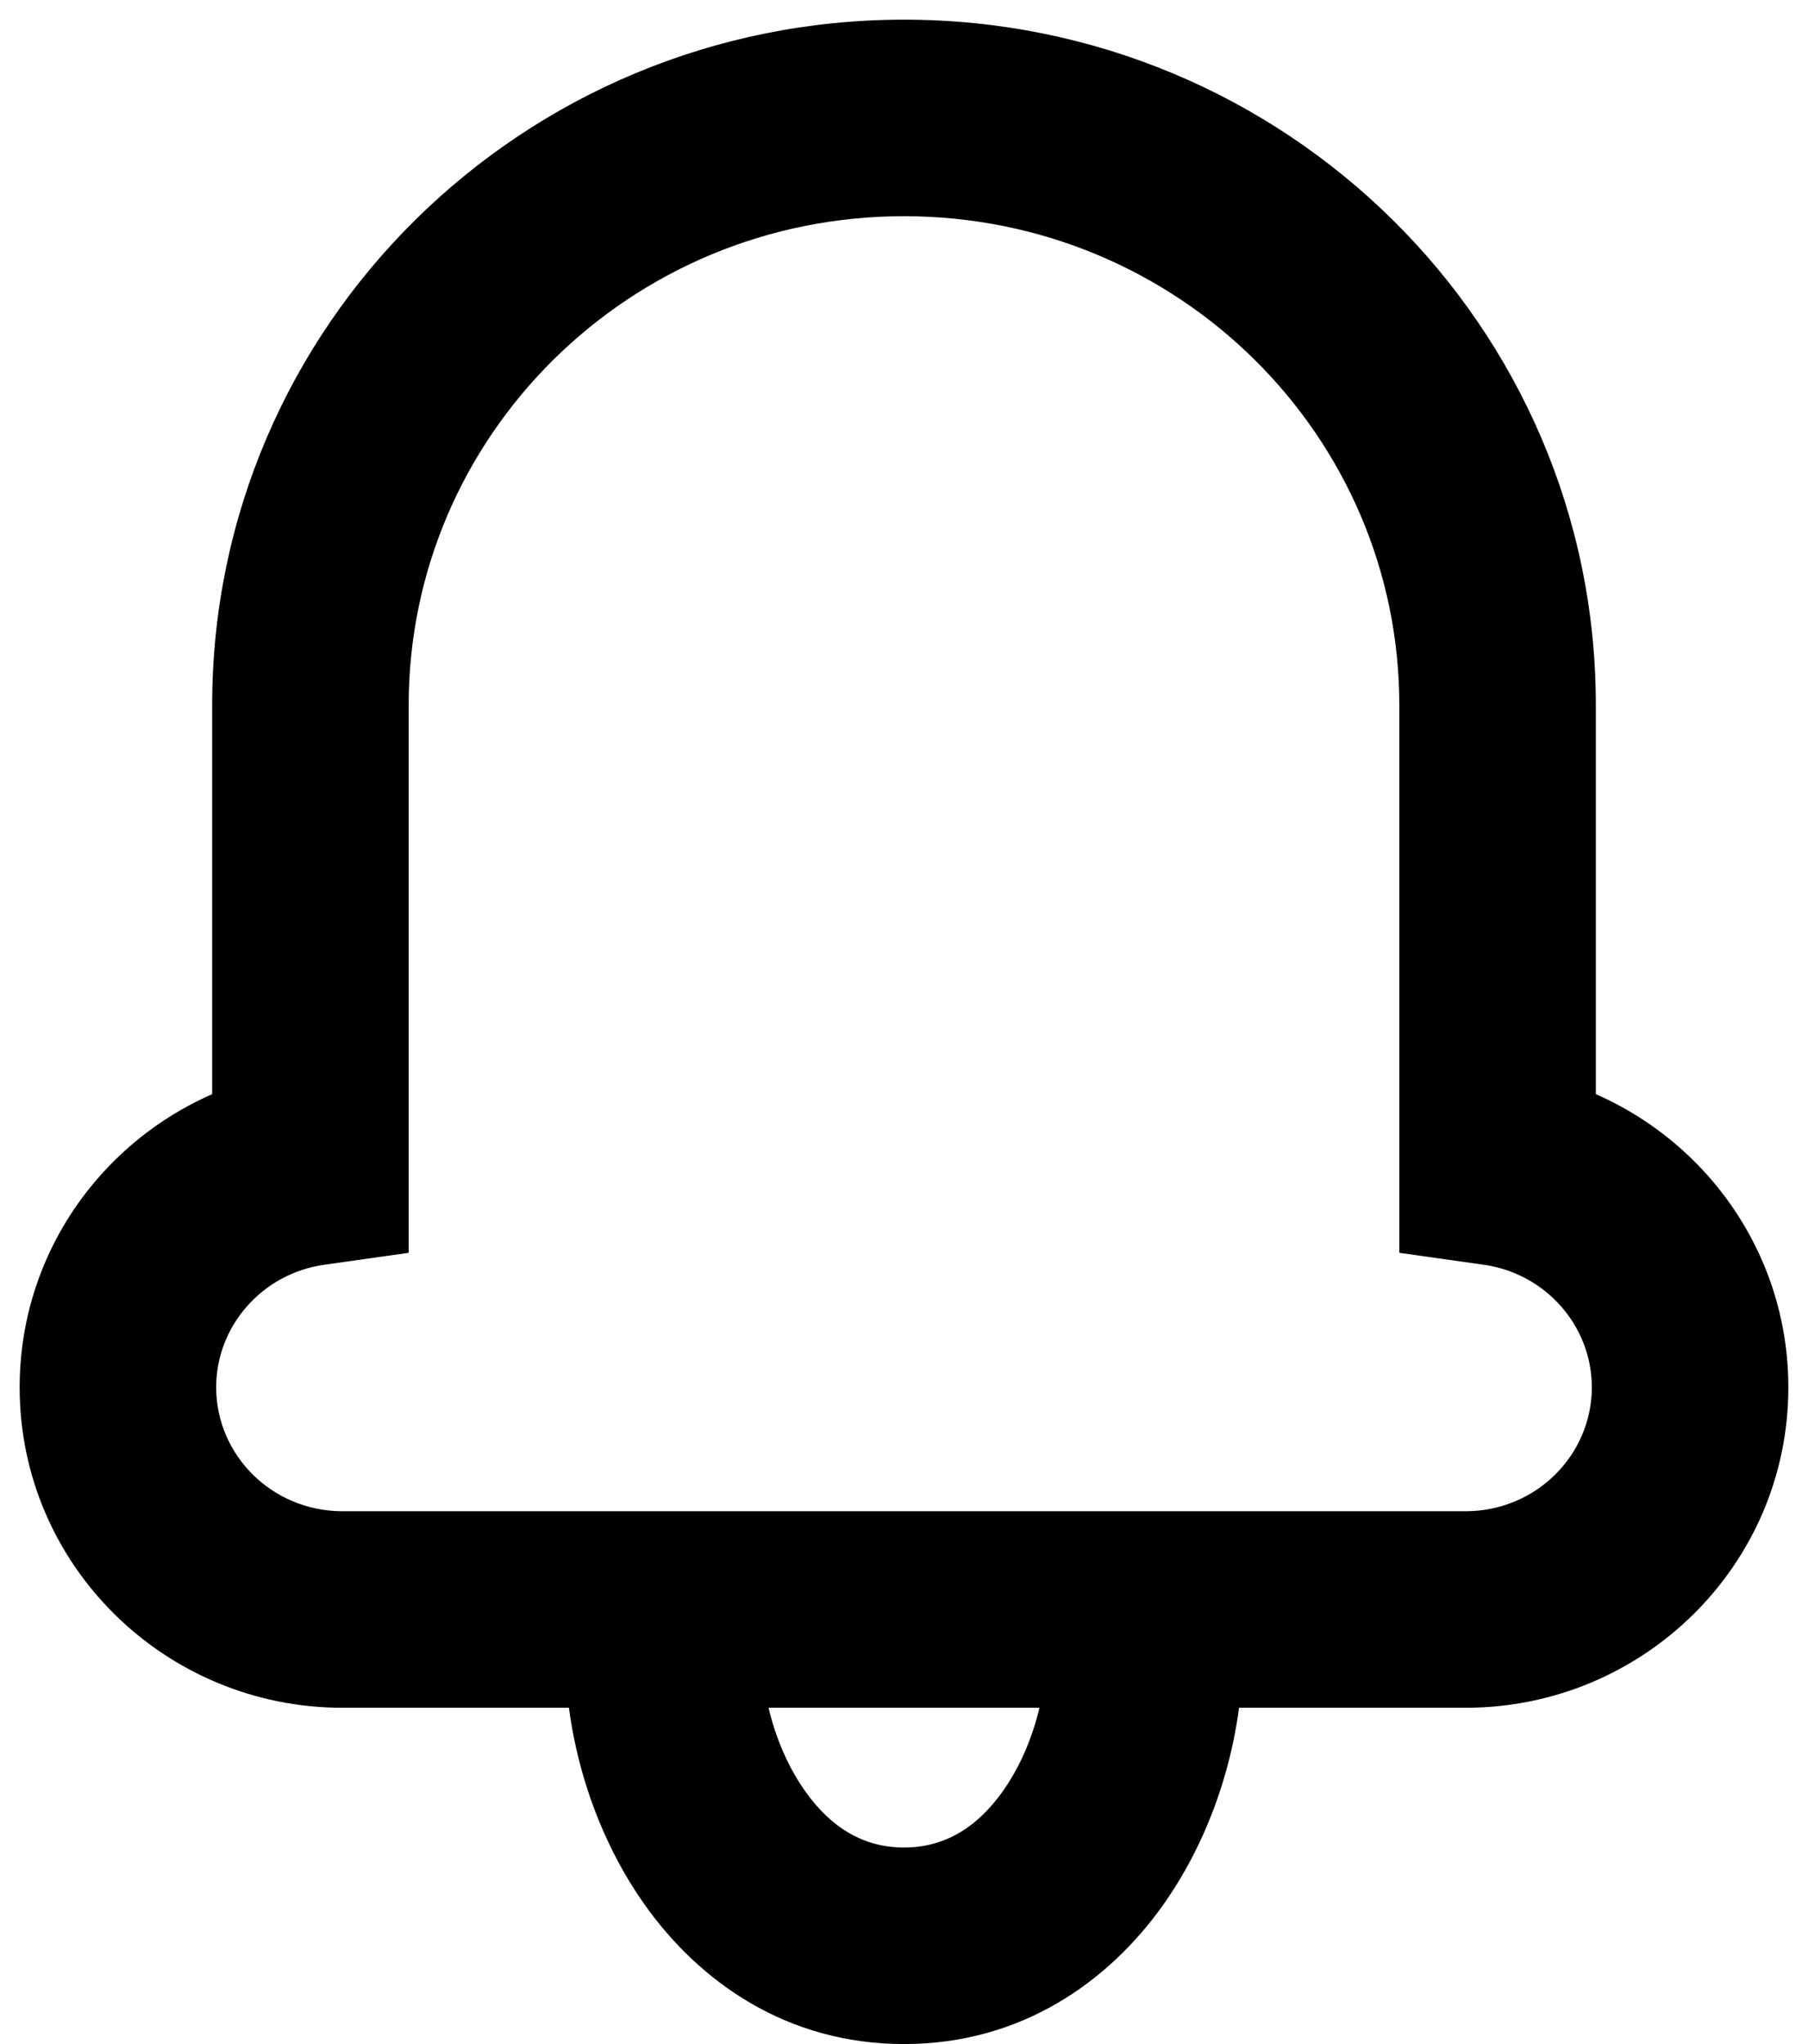 <svg width="46" height="52" viewBox="0 0 46 52" fill="none" xmlns="http://www.w3.org/2000/svg">
<path d="M7.898 29.699L8.248 32.175L10.398 31.871V29.699H7.898ZM38.102 29.699H35.602V31.871L37.752 32.175L38.102 29.699ZM26.622 42C26.622 43.2 26.227 44.561 25.52 45.56C24.849 46.509 24.016 47 23 47V52C25.984 52 28.212 50.413 29.602 48.448C30.956 46.533 31.622 44.144 31.622 42H26.622ZM23 47C21.984 47 21.151 46.509 20.48 45.56C19.773 44.561 19.378 43.2 19.378 42H14.378C14.378 44.144 15.043 46.533 16.398 48.448C17.788 50.413 20.016 52 23 52V47ZM23 5.5C29.986 5.5 35.602 11.094 35.602 17.936H40.602C40.602 8.28 32.695 0.5 23 0.5V5.5ZM23 0.5C13.305 0.5 5.398 8.28 5.398 17.936H10.398C10.398 11.094 16.014 5.5 23 5.5V0.5ZM37.286 38.445H8.714V43.445H37.286V38.445ZM8.714 38.445C6.913 38.445 5.5 37.008 5.5 35.294H0.5C0.5 39.822 4.204 43.445 8.714 43.445V38.445ZM40.5 35.294C40.5 37.008 39.087 38.445 37.286 38.445V43.445C41.796 43.445 45.5 39.822 45.5 35.294H40.5ZM7.548 27.224C3.584 27.785 0.5 31.163 0.5 35.294H5.5C5.5 33.73 6.674 32.398 8.248 32.175L7.548 27.224ZM10.398 29.699V17.936H5.398V29.699H10.398ZM37.752 32.175C39.326 32.398 40.5 33.73 40.5 35.294H45.5C45.5 31.163 42.416 27.785 38.452 27.224L37.752 32.175ZM35.602 17.936V29.699H40.602V17.936H35.602Z" fill="black"/>
</svg>
